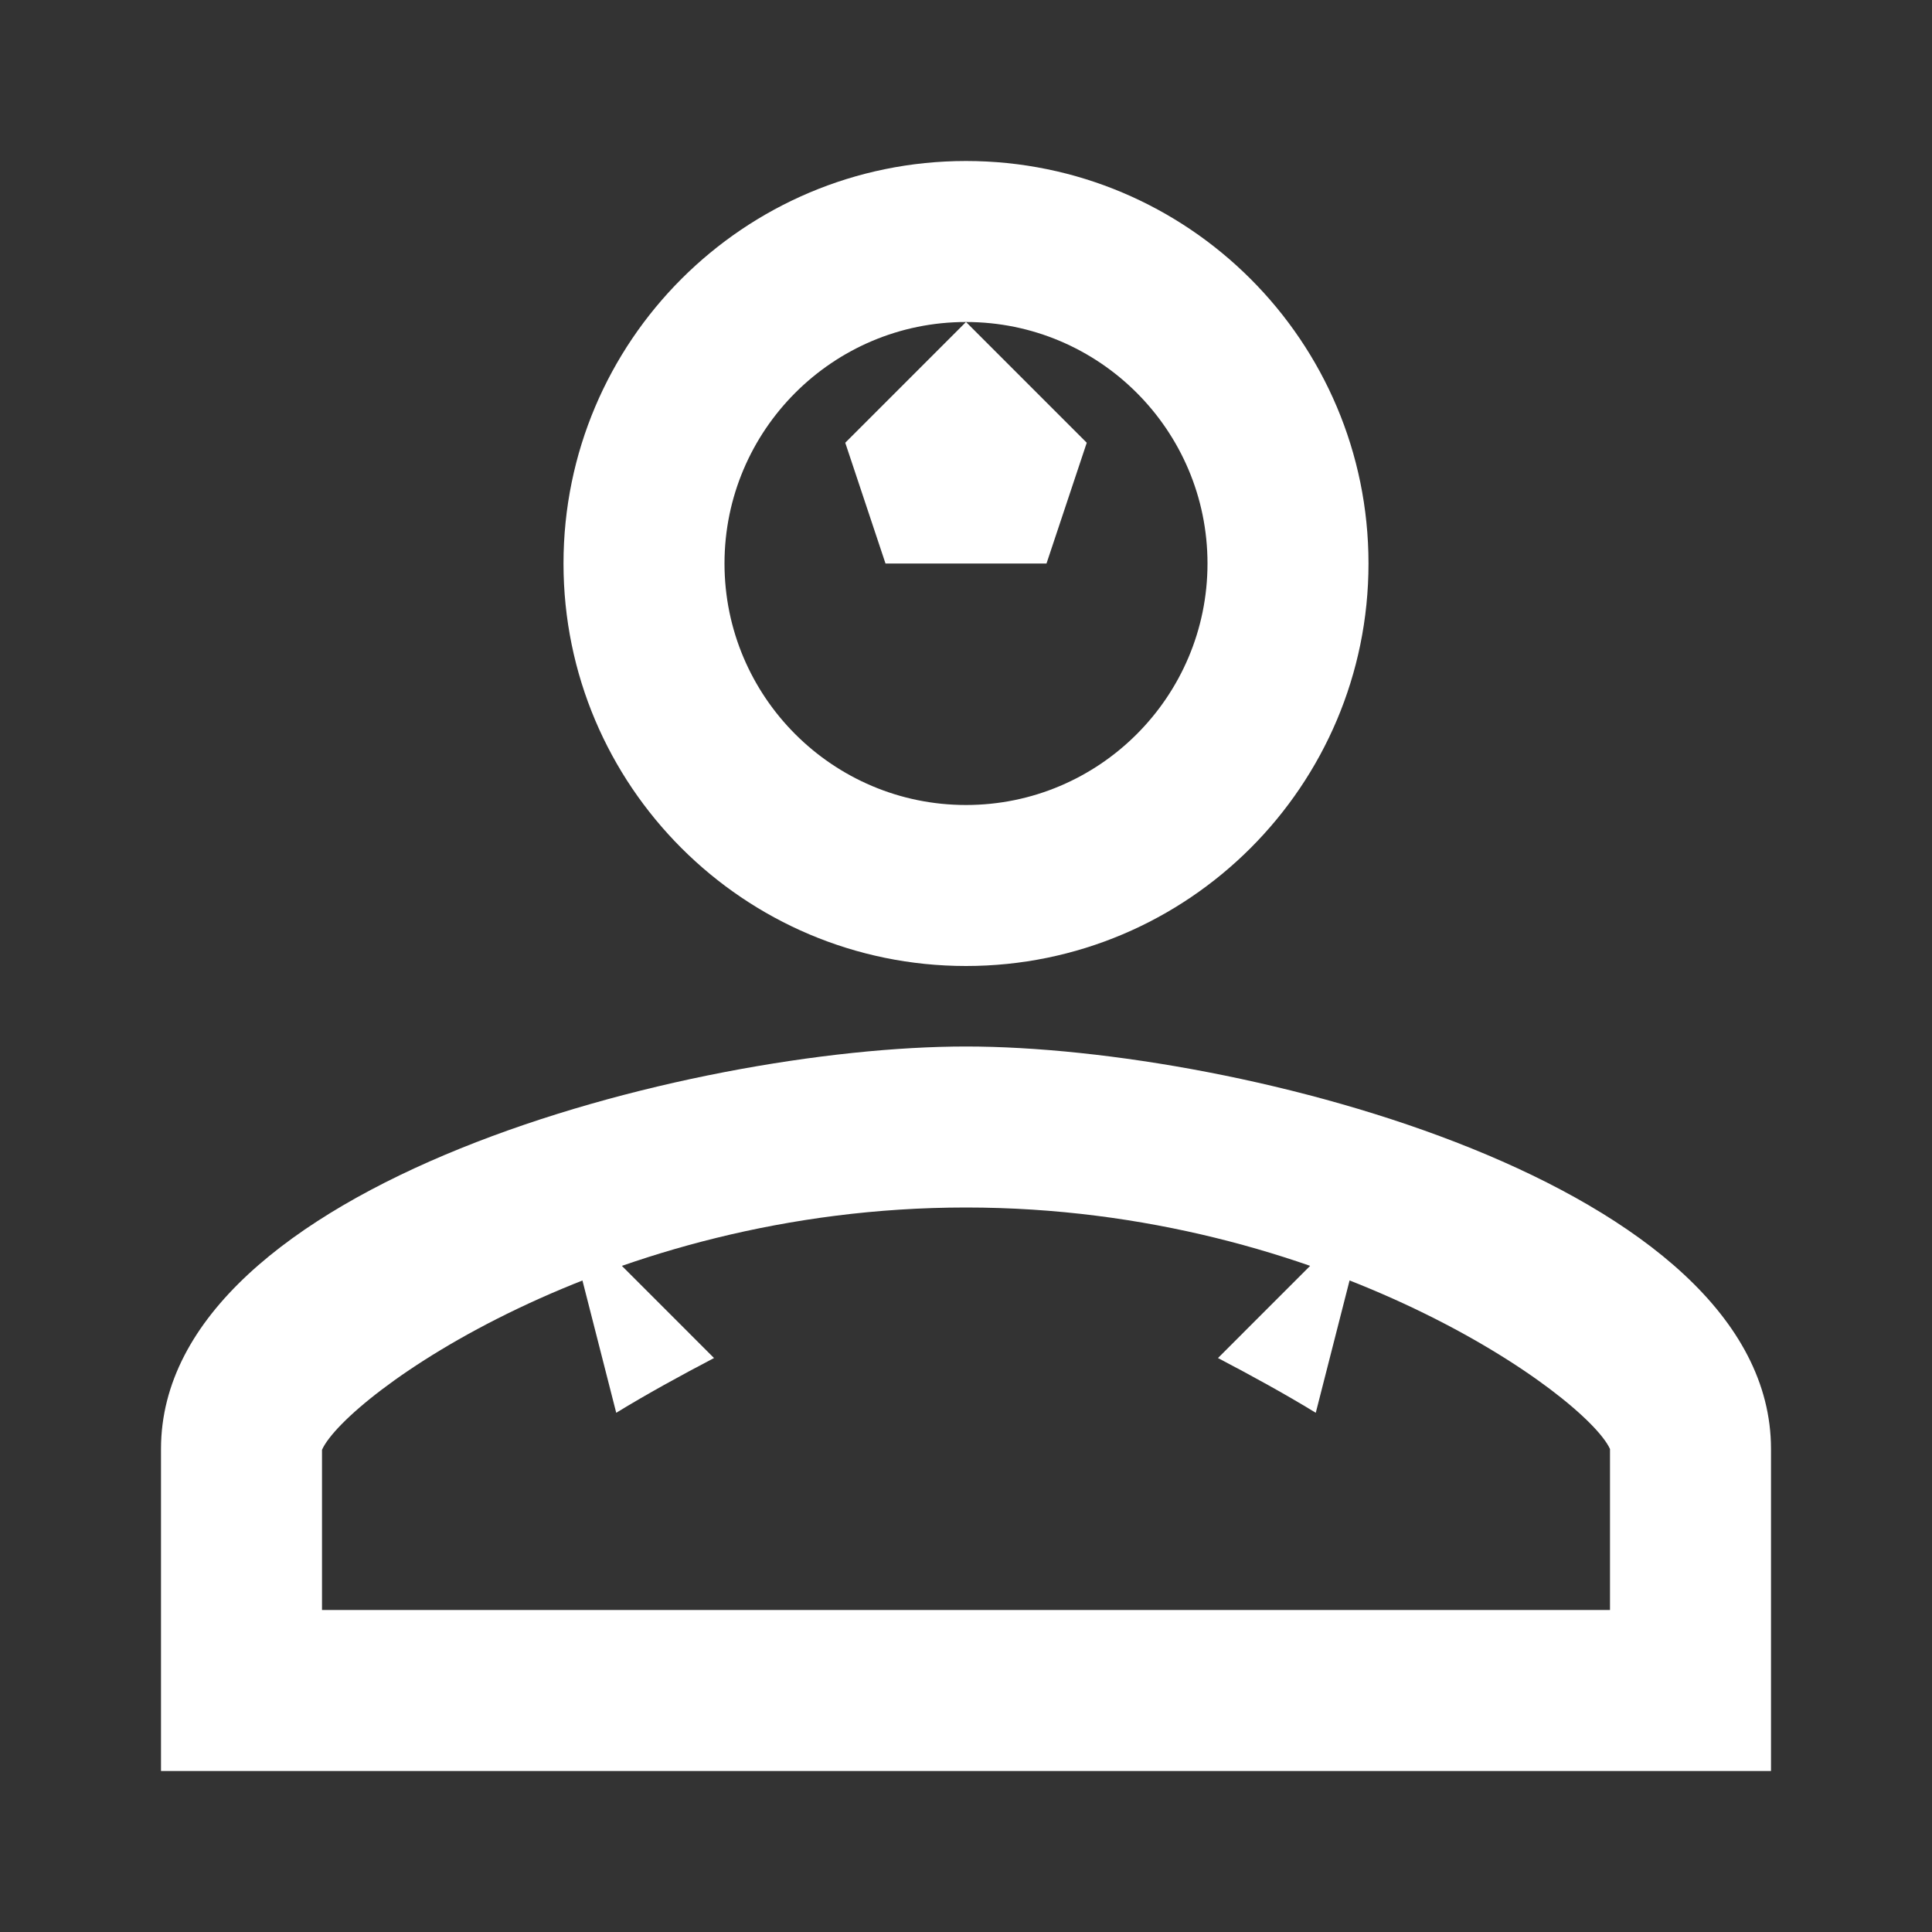 <?xml version="1.0" encoding="UTF-8" standalone="no"?>
<svg xmlns="http://www.w3.org/2000/svg" width="48" height="48" viewBox="0 0 48 48" fill="none">
  <rect x="0" y="0" width="48" height="48" fill="#333333" stroke="none"/>
  <path d="M24 4C18.48 4 14 8.48 14 14C14 19.52 18.48 24 24 24C29.52 24 34 19.52 34 14C34 8.48 29.52 4 24 4ZM24 20C20.69 20 18 17.31 18 14C18 10.69 20.69 8 24 8C27.31 8 30 10.69 30 14C30 17.31 27.31 20 24 20Z" fill="white"/>
  <path d="M24 26C17.17 26 4 29.42 4 36V44H44V36C44 29.42 30.83 26 24 26ZM40 40H8V36.02C8.59 34.7 15.03 30 24 30C32.97 30 39.41 34.7 40 36V40Z" fill="white"/>
  <path d="M26 14H22L21 11L24 8L27 11L26 14Z" fill="white"/>
  <path d="M14.01 30.01L17.74 33.74C16.9 34.18 16.08 34.63 15.31 35.1L14.01 30.01Z" fill="white"/>
  <path d="M33.99 30.01L32.69 35.1C31.92 34.63 31.1 34.18 30.26 33.74L33.99 30.01Z" fill="white"/>
</svg>